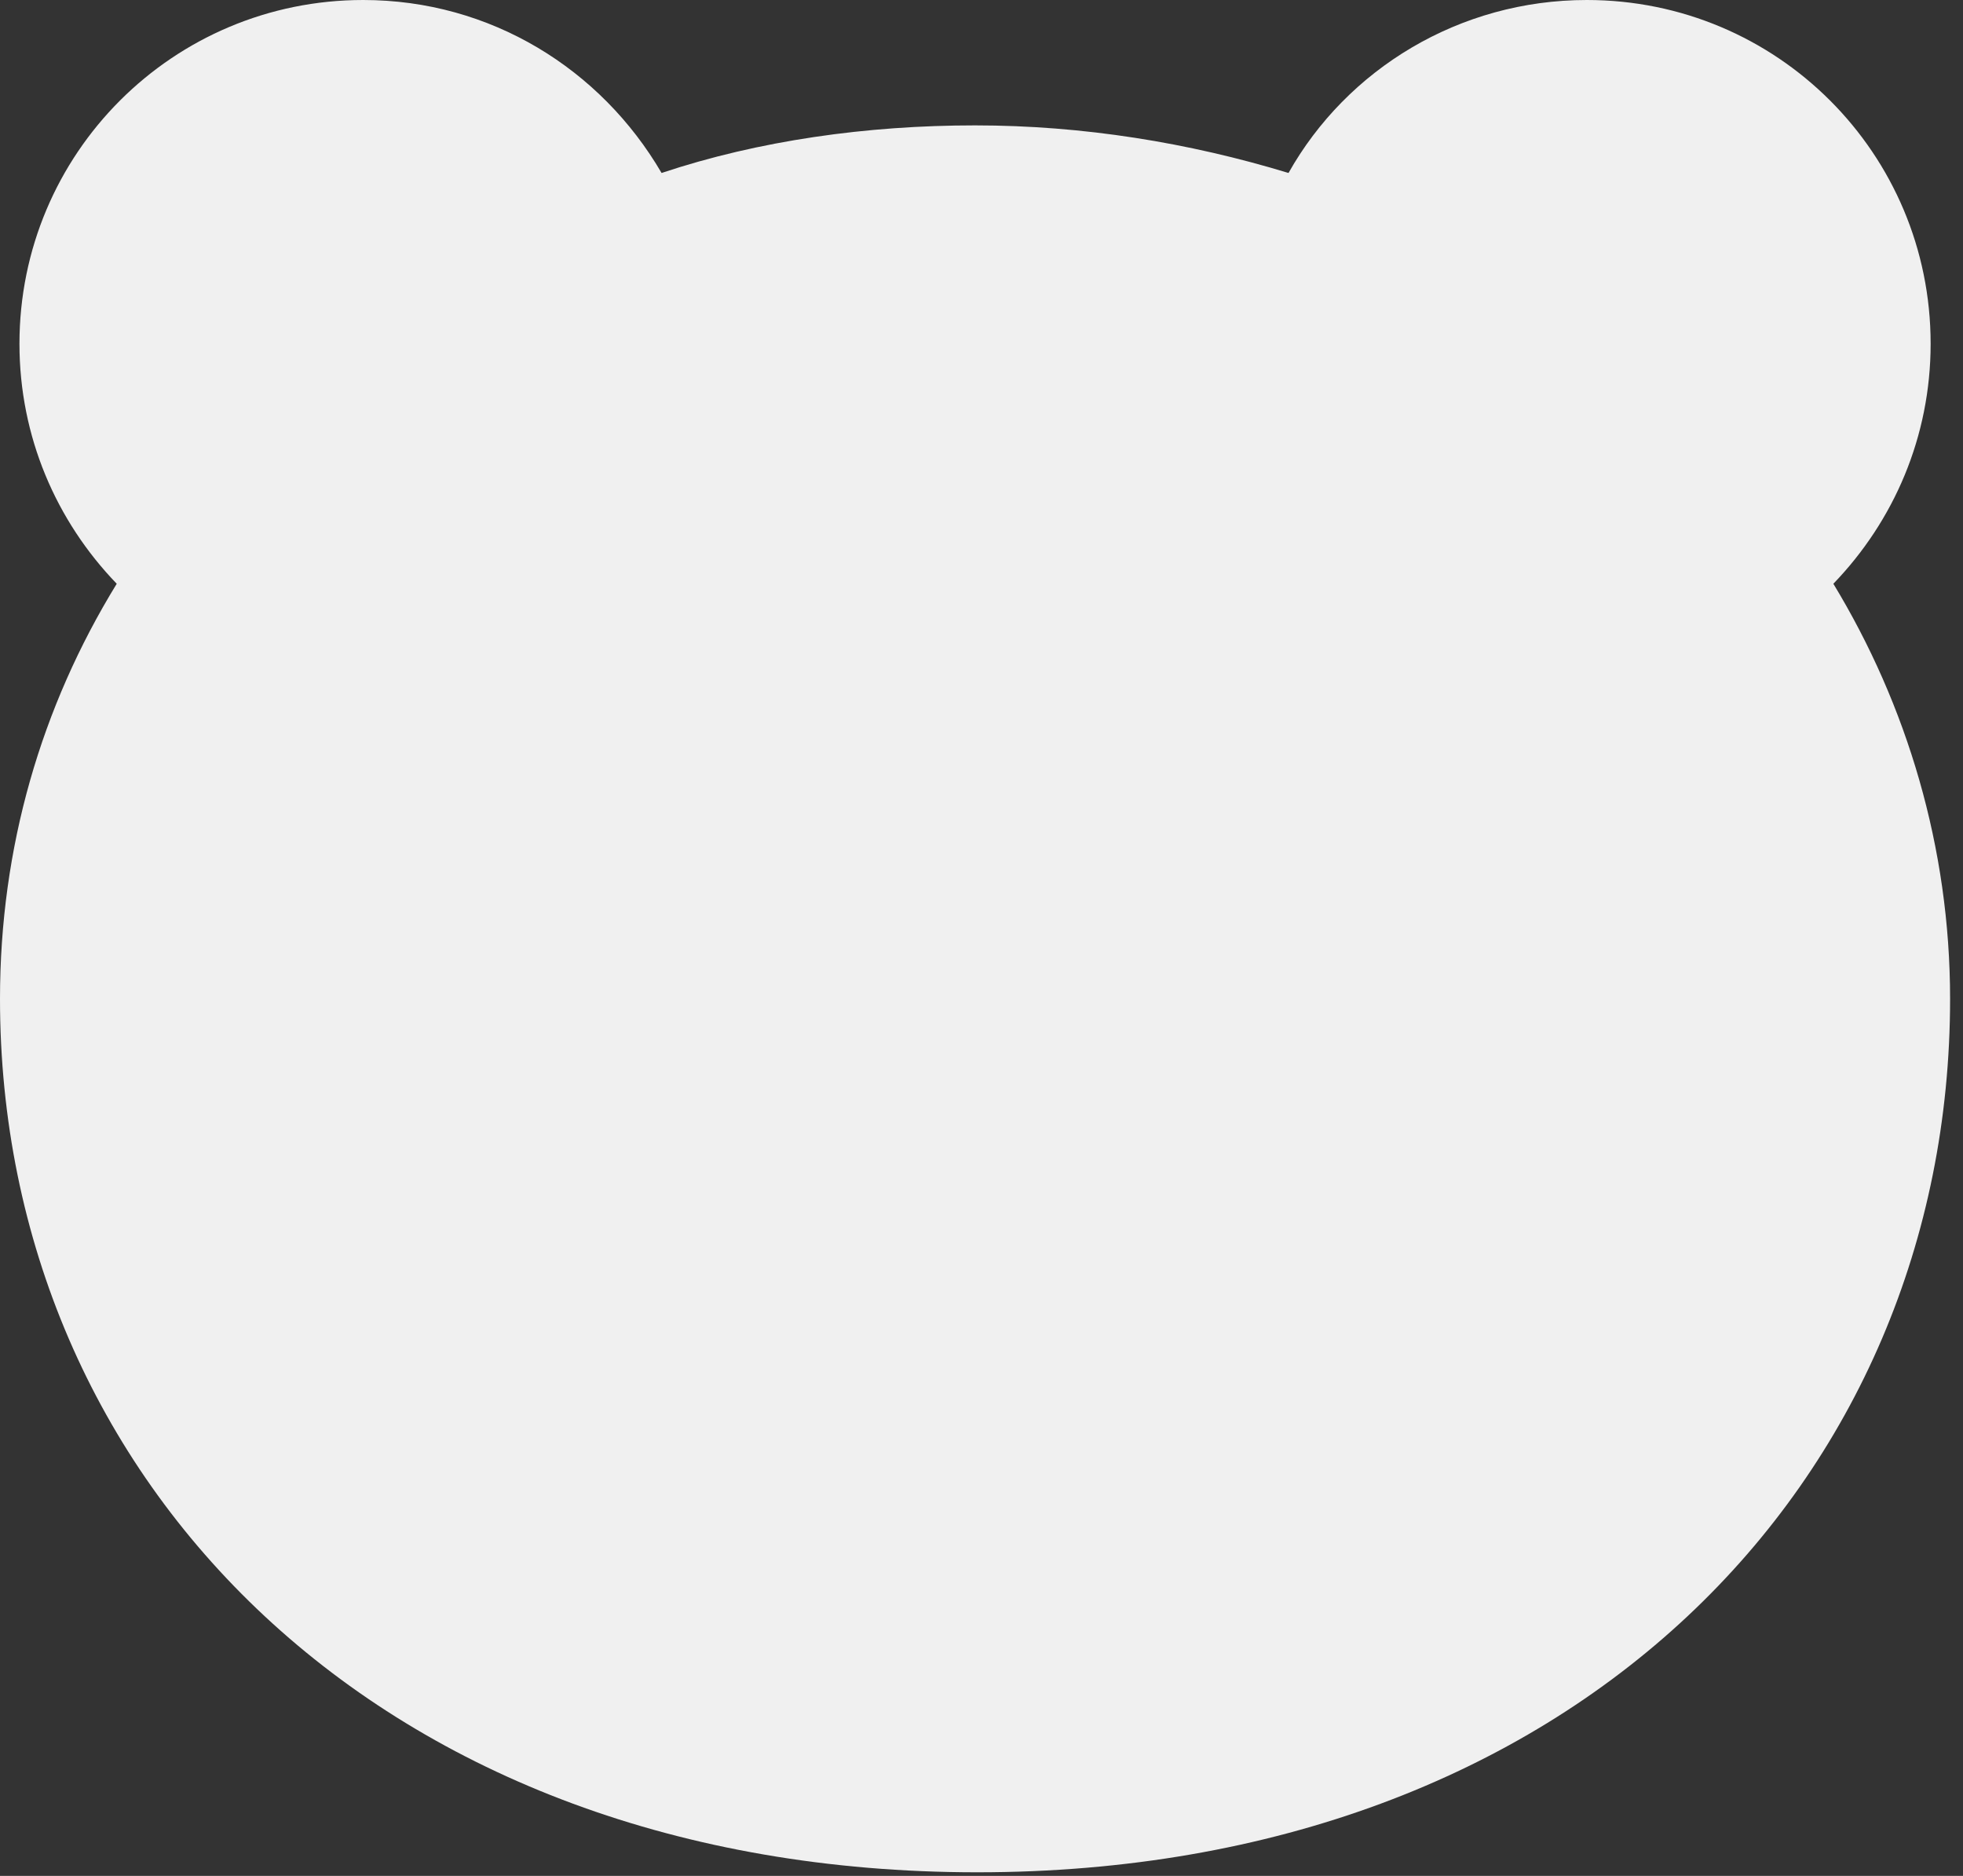 <svg width="45" height="43" viewBox="0 0 45 43" fill="none" xmlns="http://www.w3.org/2000/svg">
<rect x="0" y="0" width="45" height="43" fill="#333333" stroke="none"/>
<path id="Vector" d="M42.028 13.381C43.415 11.943 44.258 10.011 44.258 7.88C44.258 3.519 40.739 0 36.377 0C33.453 0 30.876 1.586 29.538 3.965C27.258 3.271 24.83 2.874 22.352 2.874C19.874 2.874 17.396 3.221 15.166 3.965C13.778 1.586 11.25 0 8.326 0C3.965 0 0.446 3.519 0.446 7.88C0.446 10.011 1.289 11.943 2.676 13.381C0.942 16.205 0 19.427 0 22.896C0 33.947 8.723 42.917 22.401 42.917C36.08 42.917 44.704 33.947 44.704 22.896C44.704 19.427 43.712 16.156 42.028 13.381Z" fill="#F0F0F0"/>
</svg>
